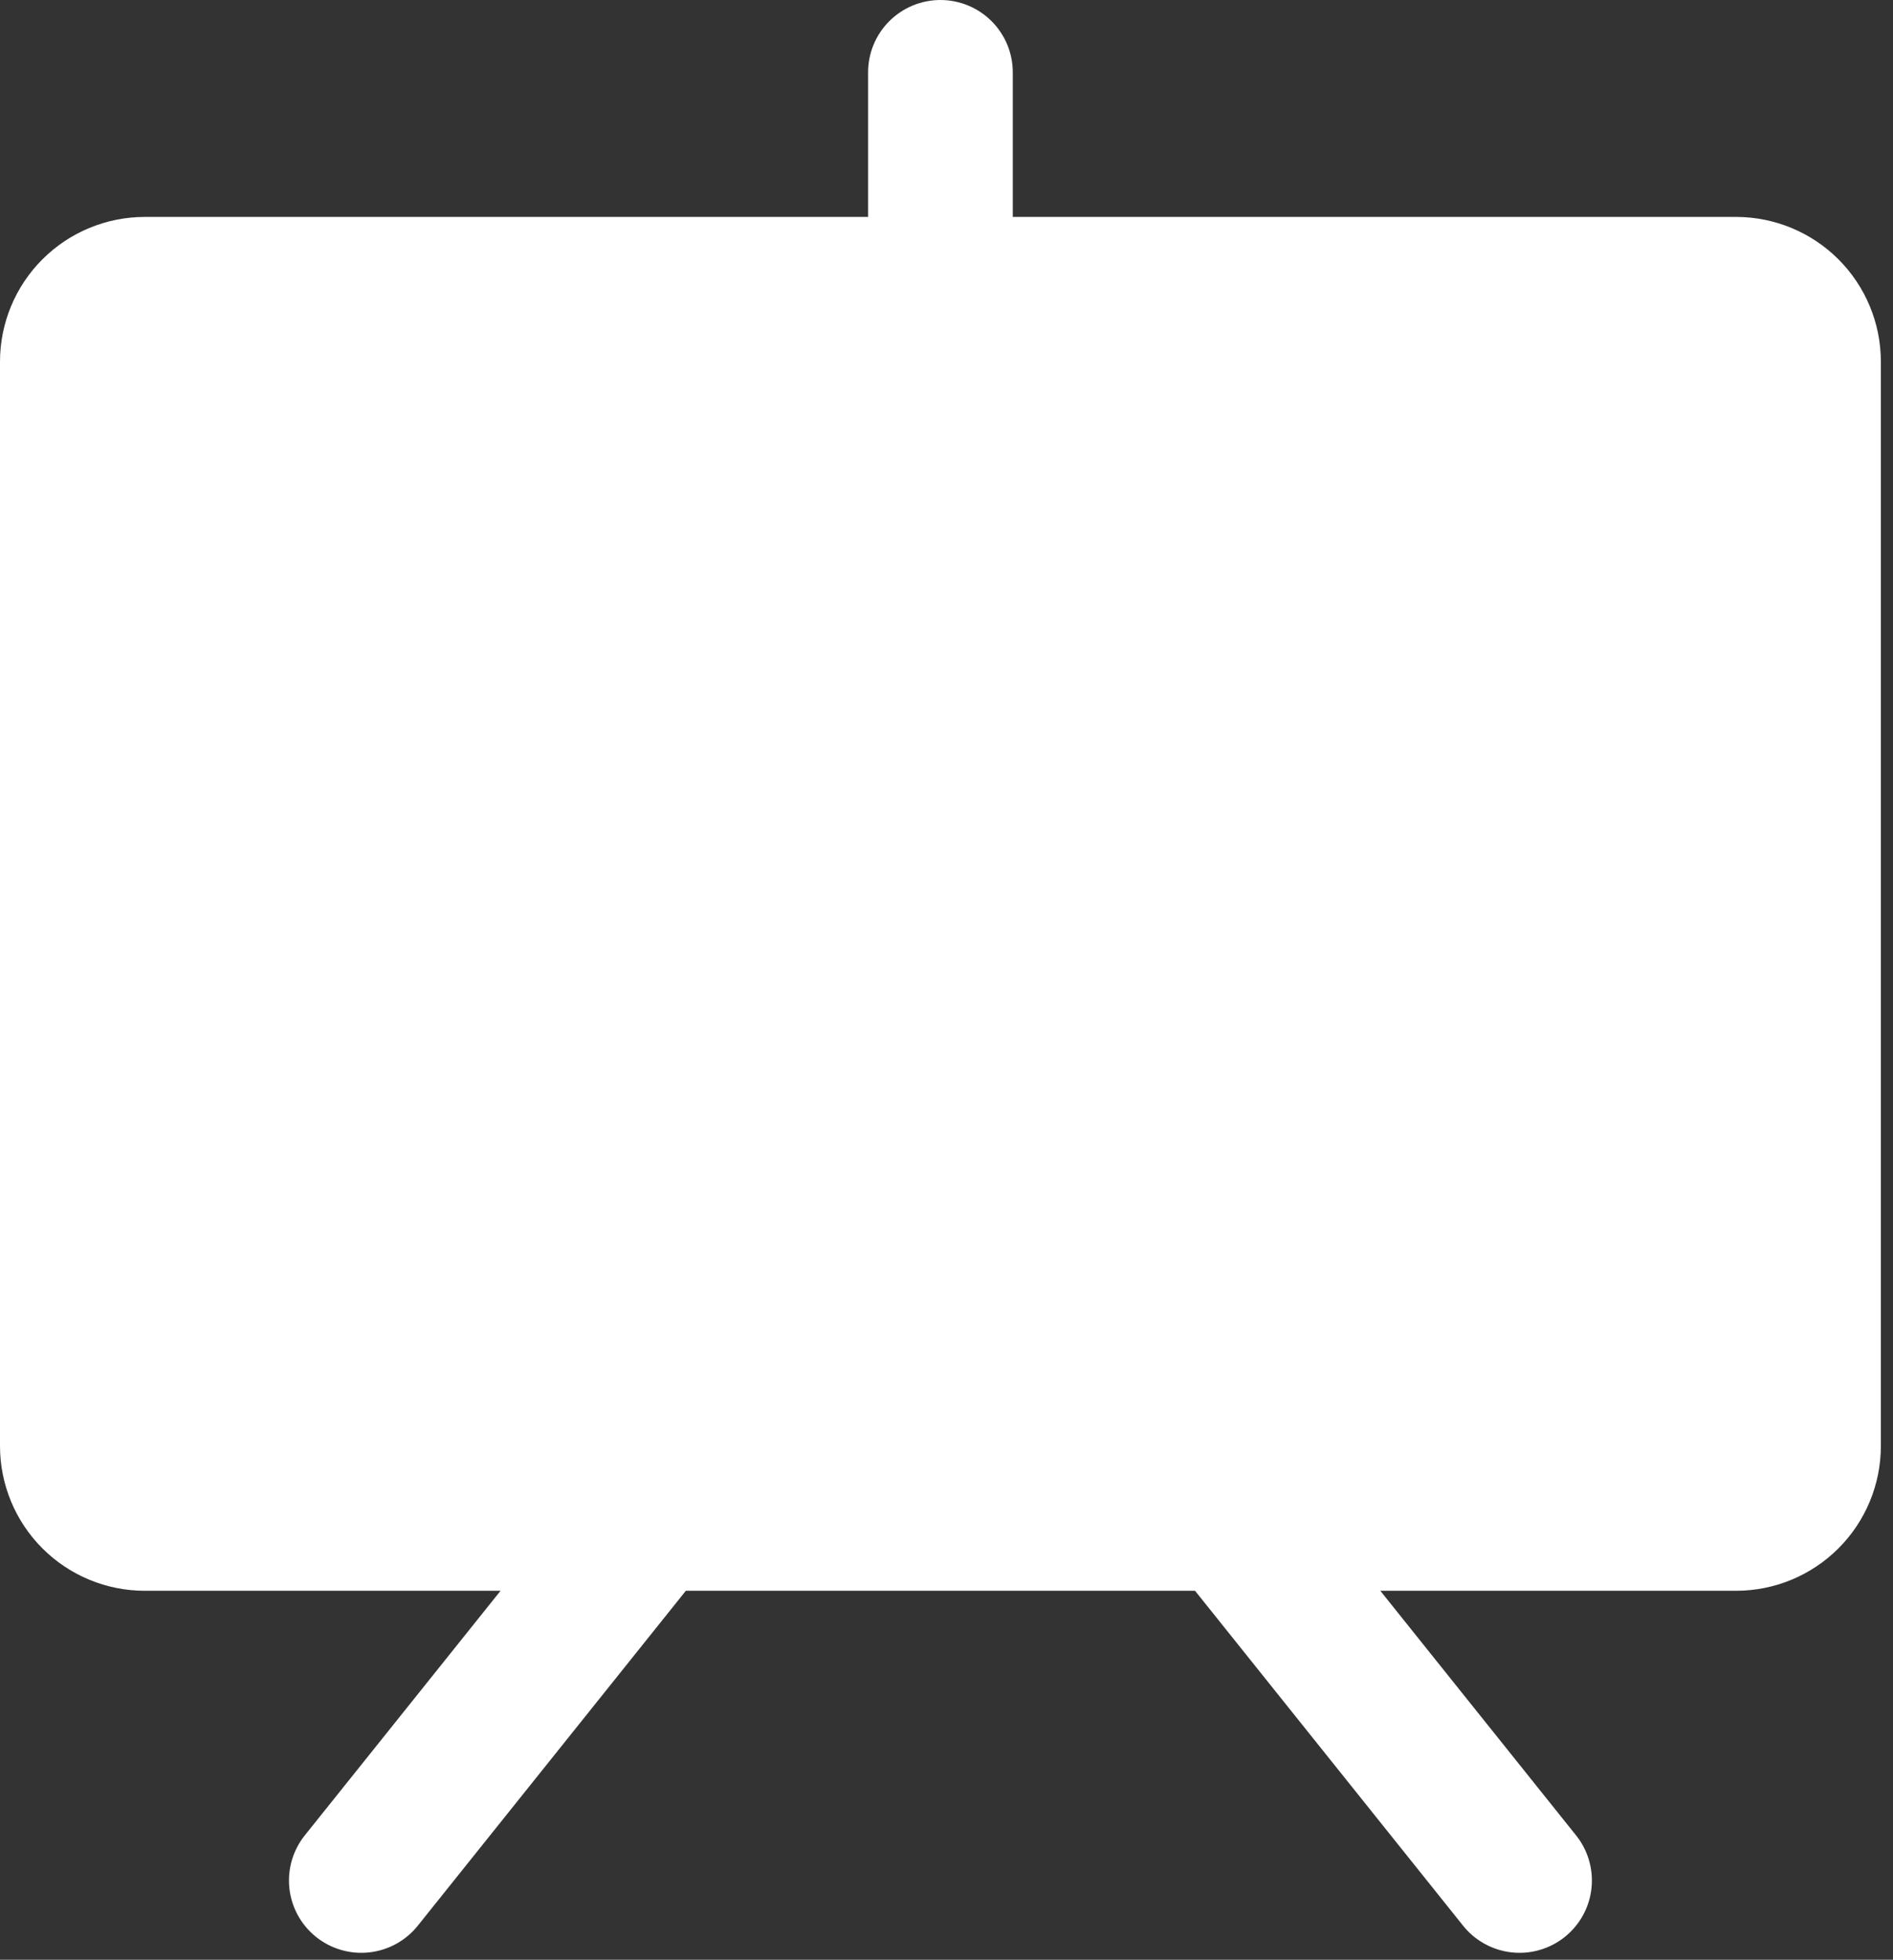 <svg width="141" height="146" viewBox="0 0 141 146" fill="none" xmlns="http://www.w3.org/2000/svg">
<rect x="0" y="0" width="141" height="146" fill="#333333" stroke="none"/>
<path d="M140.096 26.935V107.739C140.093 110.595 138.957 113.334 136.936 115.354C134.916 117.374 132.177 118.51 129.32 118.513H102.813L117.362 136.696C117.812 137.247 118.147 137.883 118.35 138.565C118.553 139.247 118.618 139.962 118.542 140.669C118.467 141.377 118.252 142.062 117.91 142.686C117.568 143.31 117.106 143.86 116.55 144.305C115.995 144.749 115.356 145.079 114.672 145.275C113.989 145.472 113.272 145.531 112.566 145.449C111.859 145.367 111.175 145.146 110.554 144.799C109.933 144.452 109.387 143.985 108.947 143.426L89.012 118.513H51.085L31.149 143.426C30.71 143.985 30.164 144.452 29.543 144.799C28.922 145.146 28.238 145.367 27.531 145.449C26.824 145.531 26.108 145.472 25.424 145.275C24.74 145.079 24.102 144.749 23.546 144.305C22.99 143.86 22.528 143.31 22.186 142.686C21.844 142.062 21.63 141.377 21.554 140.669C21.479 139.962 21.544 139.247 21.746 138.565C21.949 137.883 22.285 137.247 22.734 136.696L37.284 118.513H10.777C7.919 118.51 5.18 117.374 3.16 115.354C1.14 113.334 0.003 110.595 0 107.739V26.935C0.003 24.078 1.14 21.34 3.16 19.32C5.18 17.3 7.919 16.164 10.777 16.161H64.66V5.387C64.66 3.958 65.228 2.588 66.238 1.578C67.249 0.568 68.619 0 70.048 0C71.477 0 72.848 0.568 73.858 1.578C74.869 2.588 75.436 3.958 75.436 5.387V16.161H129.32C132.177 16.164 134.916 17.3 136.936 19.32C138.957 21.34 140.093 24.078 140.096 26.935Z" fill="white"/>
</svg>
